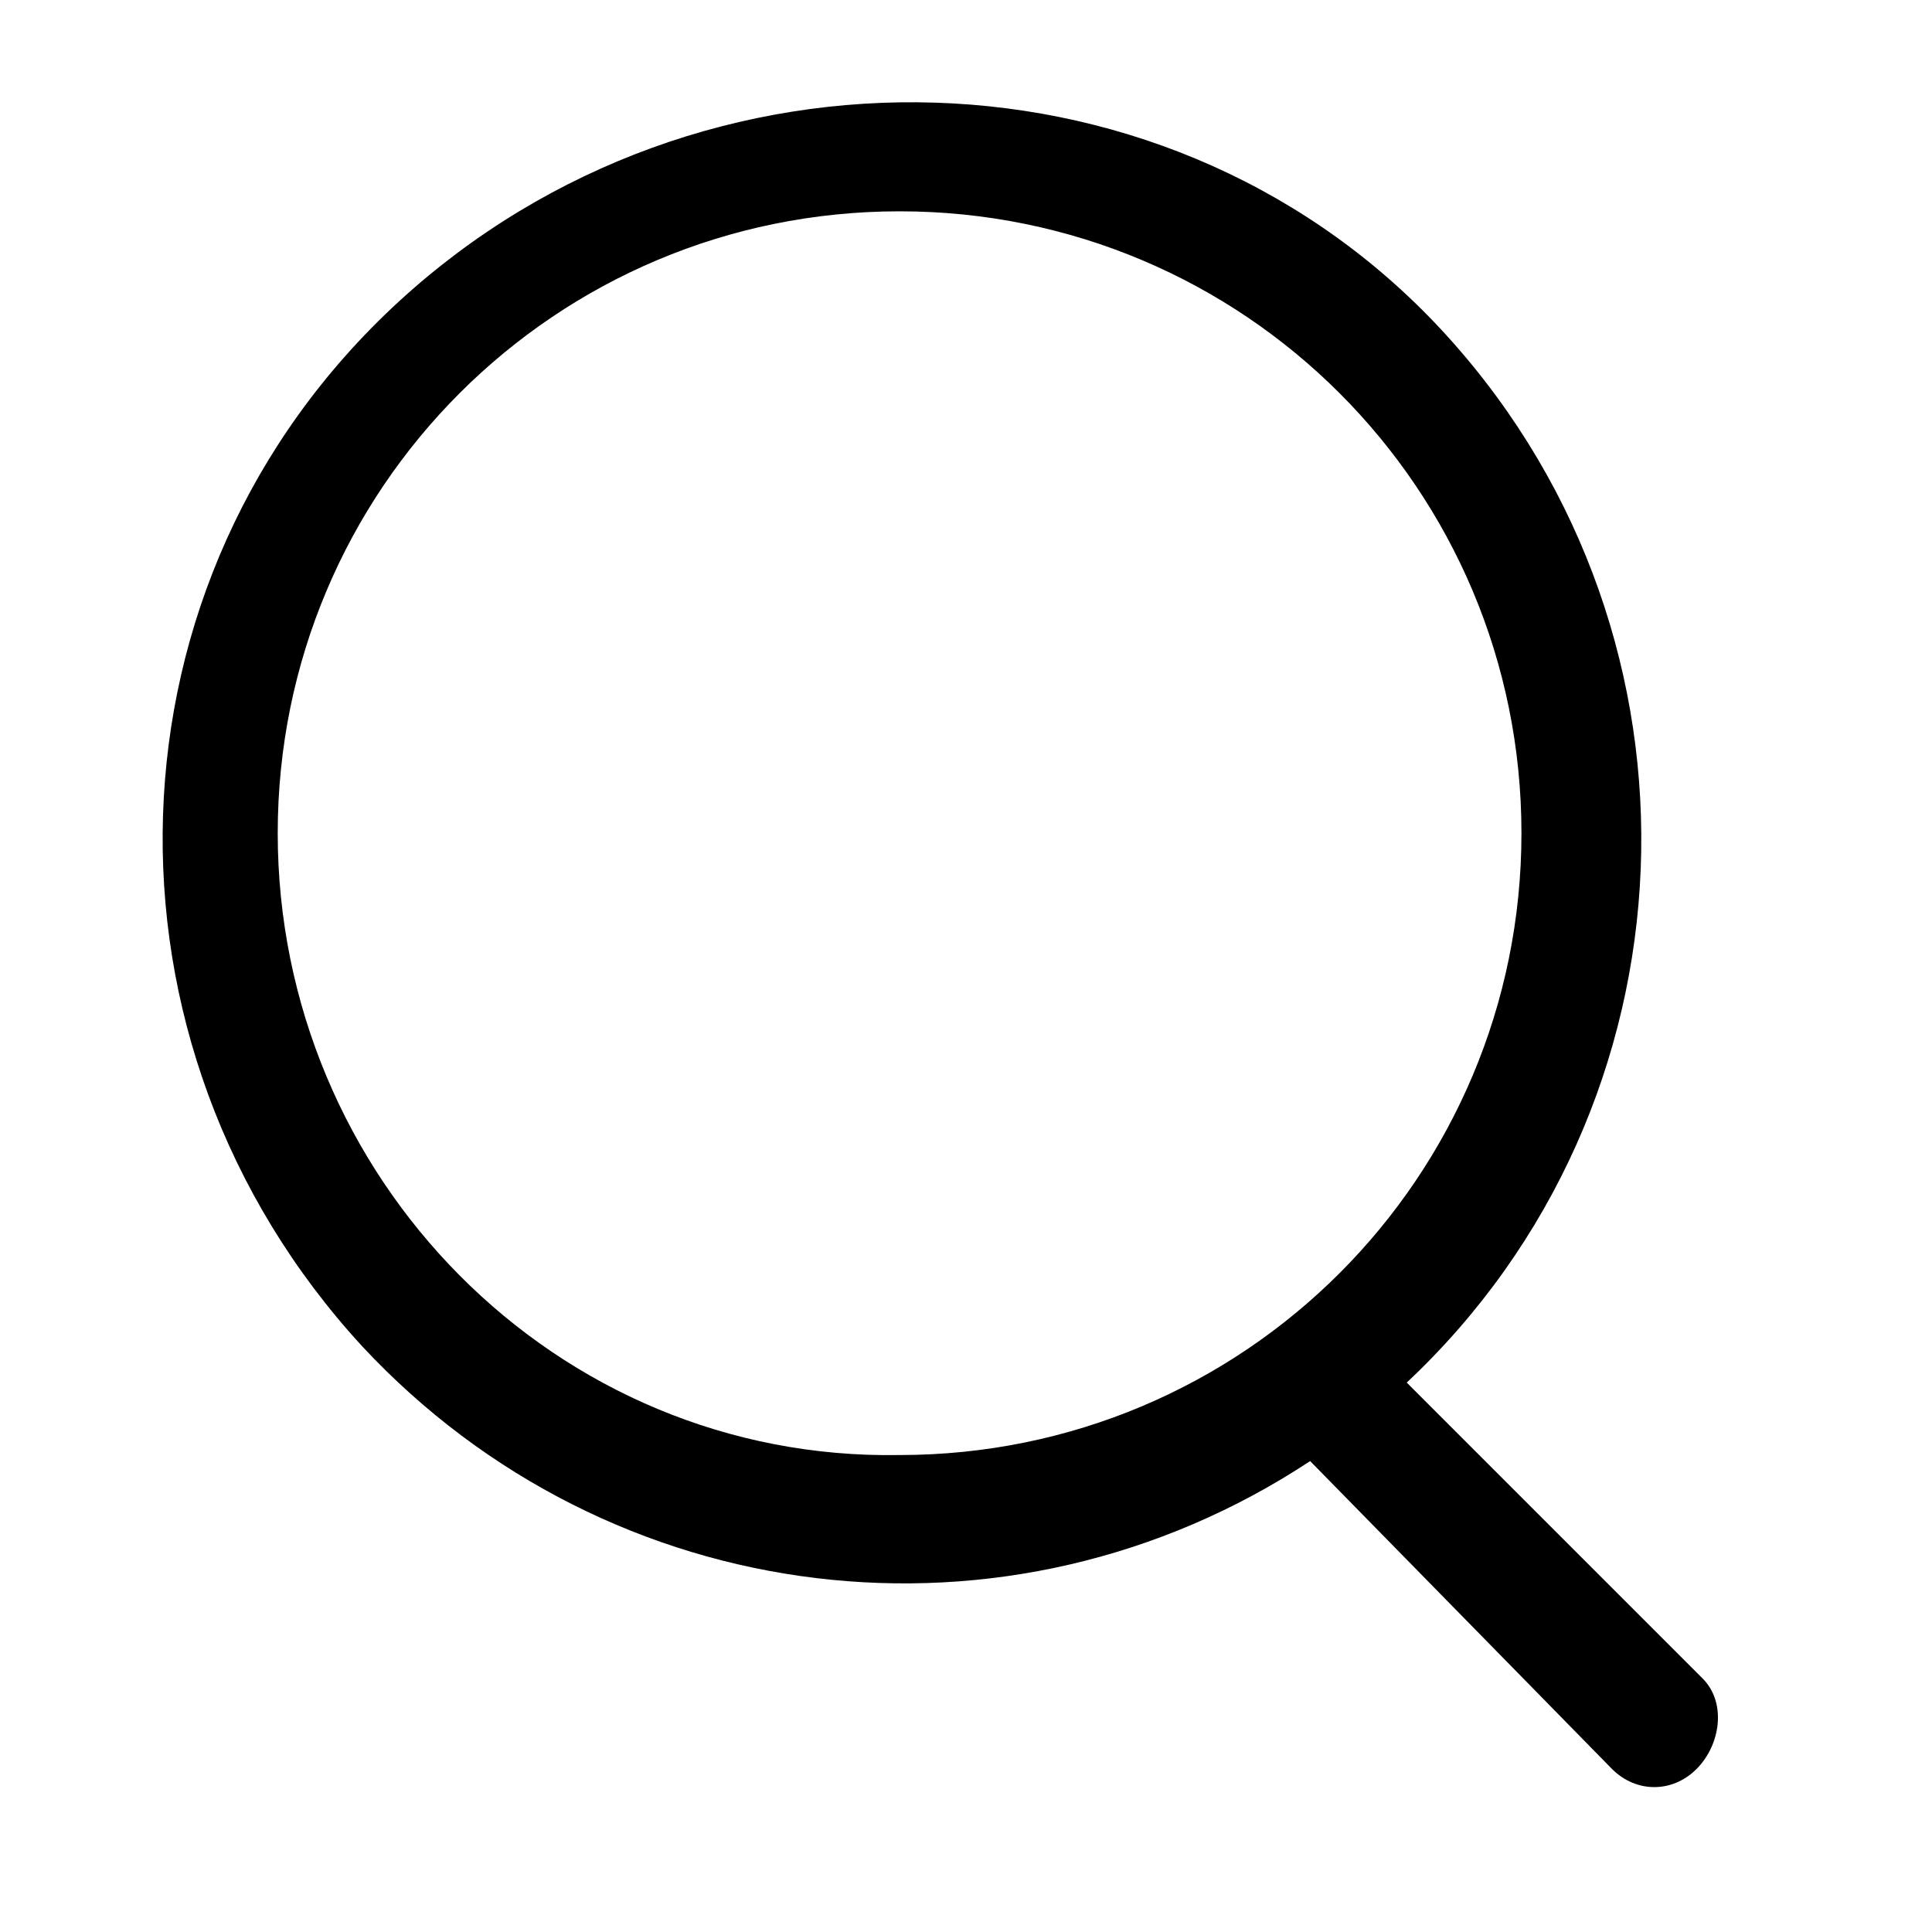 <?xml version="1.0" standalone="no"?><!DOCTYPE svg PUBLIC "-//W3C//DTD SVG 1.1//EN"
        "http://www.w3.org/Graphics/SVG/1.1/DTD/svg11.dtd">
<svg t="1609068980175" class="icon" viewBox="0 0 1024 1024" version="1.1" xmlns="http://www.w3.org/2000/svg" p-id="1353"
     xmlns:xlink="http://www.w3.org/1999/xlink" width="200" height="200">
    <defs>
        <style type="text/css"></style>
    </defs>
    <path d="M902.4 889.6l-156.8-156.8c156.8-147.2 166.4-393.6 22.4-553.6S371.2 12.8 211.2 160C51.2 307.2 44.8 553.6 192 713.6c131.2 140.8 342.4 166.4 502.4 60.8l160 163.2c12.8 12.8 32 12.8 44.8 0 12.8-12.8 16-35.2 3.2-48z m-755.2-448c0-182.4 147.2-329.6 329.6-329.6 182.4 0 329.6 147.2 329.6 329.6 0 182.4-147.2 329.6-329.6 329.6C294.4 774.4 147.2 624 147.2 441.6z"
          p-id="1354"></path>
</svg>